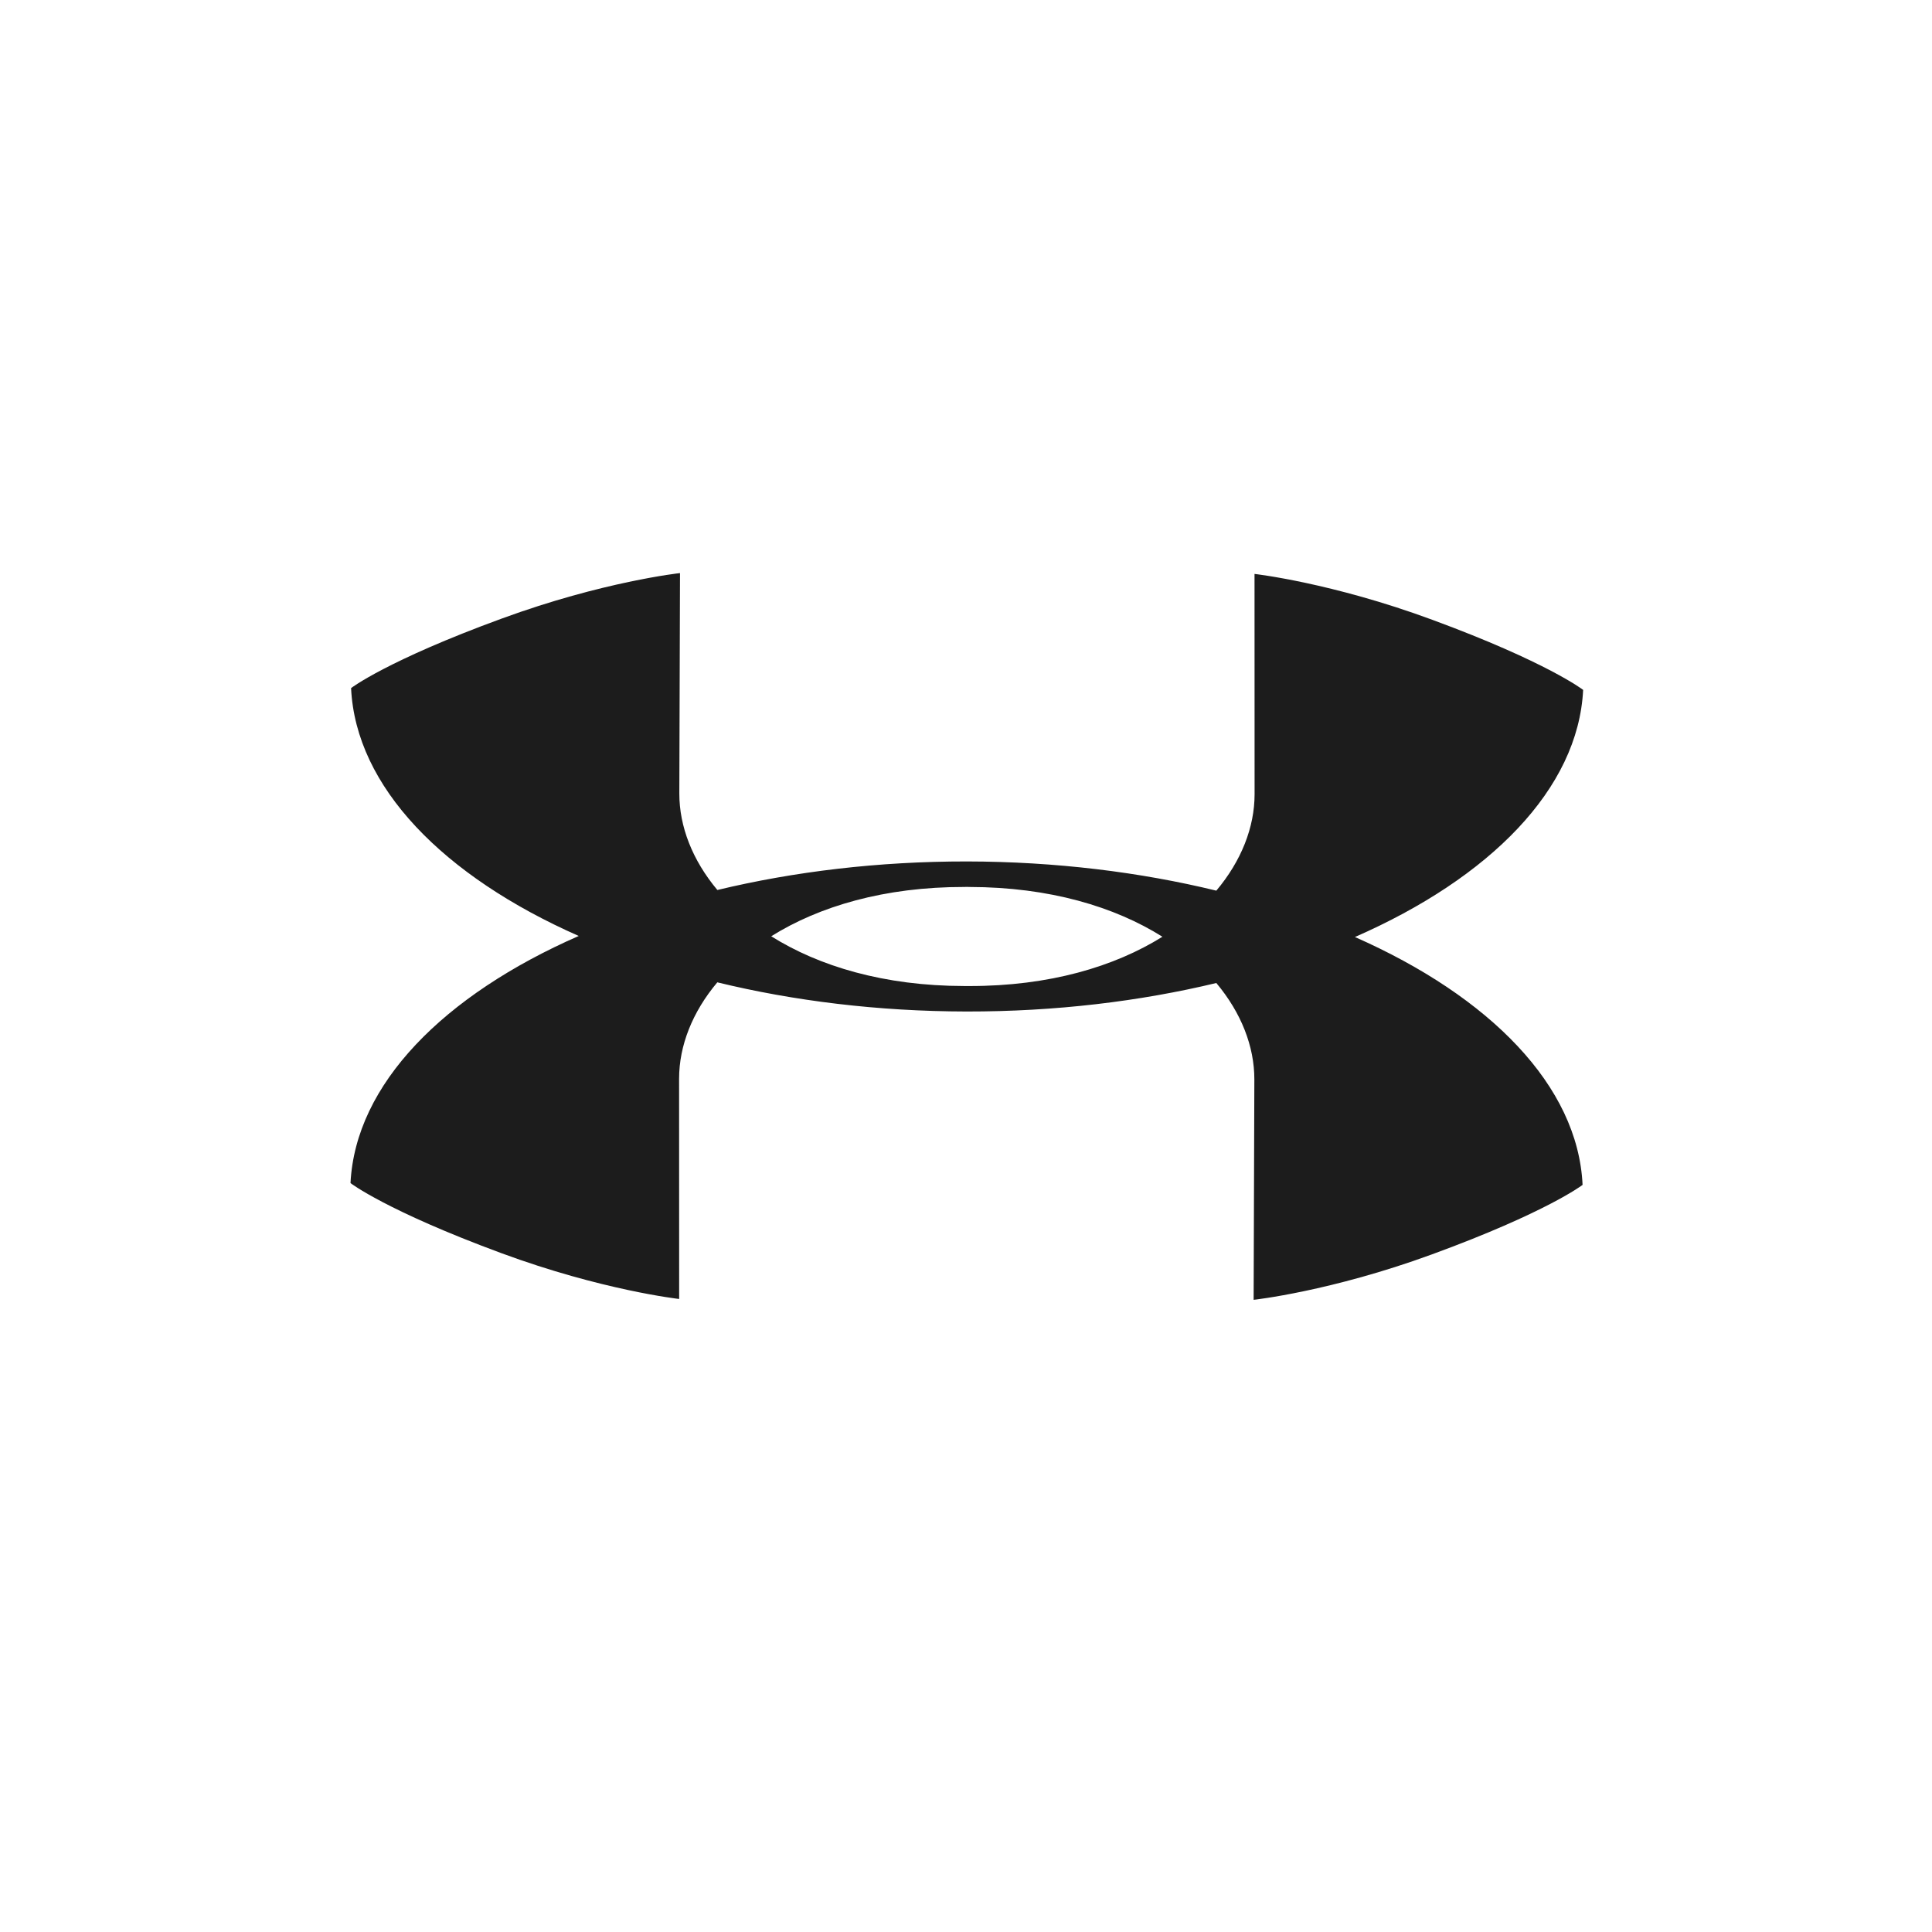 <svg width="121" height="121" viewBox="0 0 121 121" fill="none" xmlns="http://www.w3.org/2000/svg">
<path fill-rule="evenodd" clip-rule="evenodd" d="M89.723 38.824C96.928 41.482 99.151 43.208 99.151 43.208C98.844 49.403 93.319 54.979 84.859 58.685C93.314 62.417 98.828 68.011 99.116 74.209C99.116 74.209 96.888 75.924 89.676 78.563C83.342 80.882 78.514 81.407 78.514 81.407L78.559 67.604C78.562 65.54 77.74 63.431 76.177 61.565C71.387 62.717 66.092 63.357 60.541 63.35L60.536 63.35C54.992 63.341 49.707 62.687 44.925 61.523C43.36 63.384 42.534 65.49 42.531 67.552L42.535 81.354C42.535 81.354 37.706 80.815 31.382 78.478C24.18 75.817 21.952 74.096 21.952 74.096C22.26 67.902 27.786 62.326 36.245 58.619C27.792 54.888 22.279 49.294 21.988 43.095C21.988 43.095 24.217 41.376 31.429 38.739C37.76 36.419 42.588 35.892 42.588 35.892L42.546 49.697C42.543 51.762 43.365 53.873 44.928 55.74C49.719 54.587 55.013 53.946 60.566 53.952C66.11 53.962 71.396 54.617 76.178 55.781C77.744 53.919 78.571 51.813 78.574 49.75L78.57 35.945C78.57 35.945 83.401 36.486 89.723 38.824ZM72.802 58.667C69.812 56.789 65.729 55.558 60.721 55.551L60.563 55.546L60.558 55.546L60.402 55.55C55.388 55.543 51.297 56.765 48.302 58.638C51.291 60.516 55.373 61.747 60.38 61.754L60.702 61.755C65.715 61.762 69.805 60.54 72.802 58.667Z" fill="#1C1C1C"/>
</svg>
